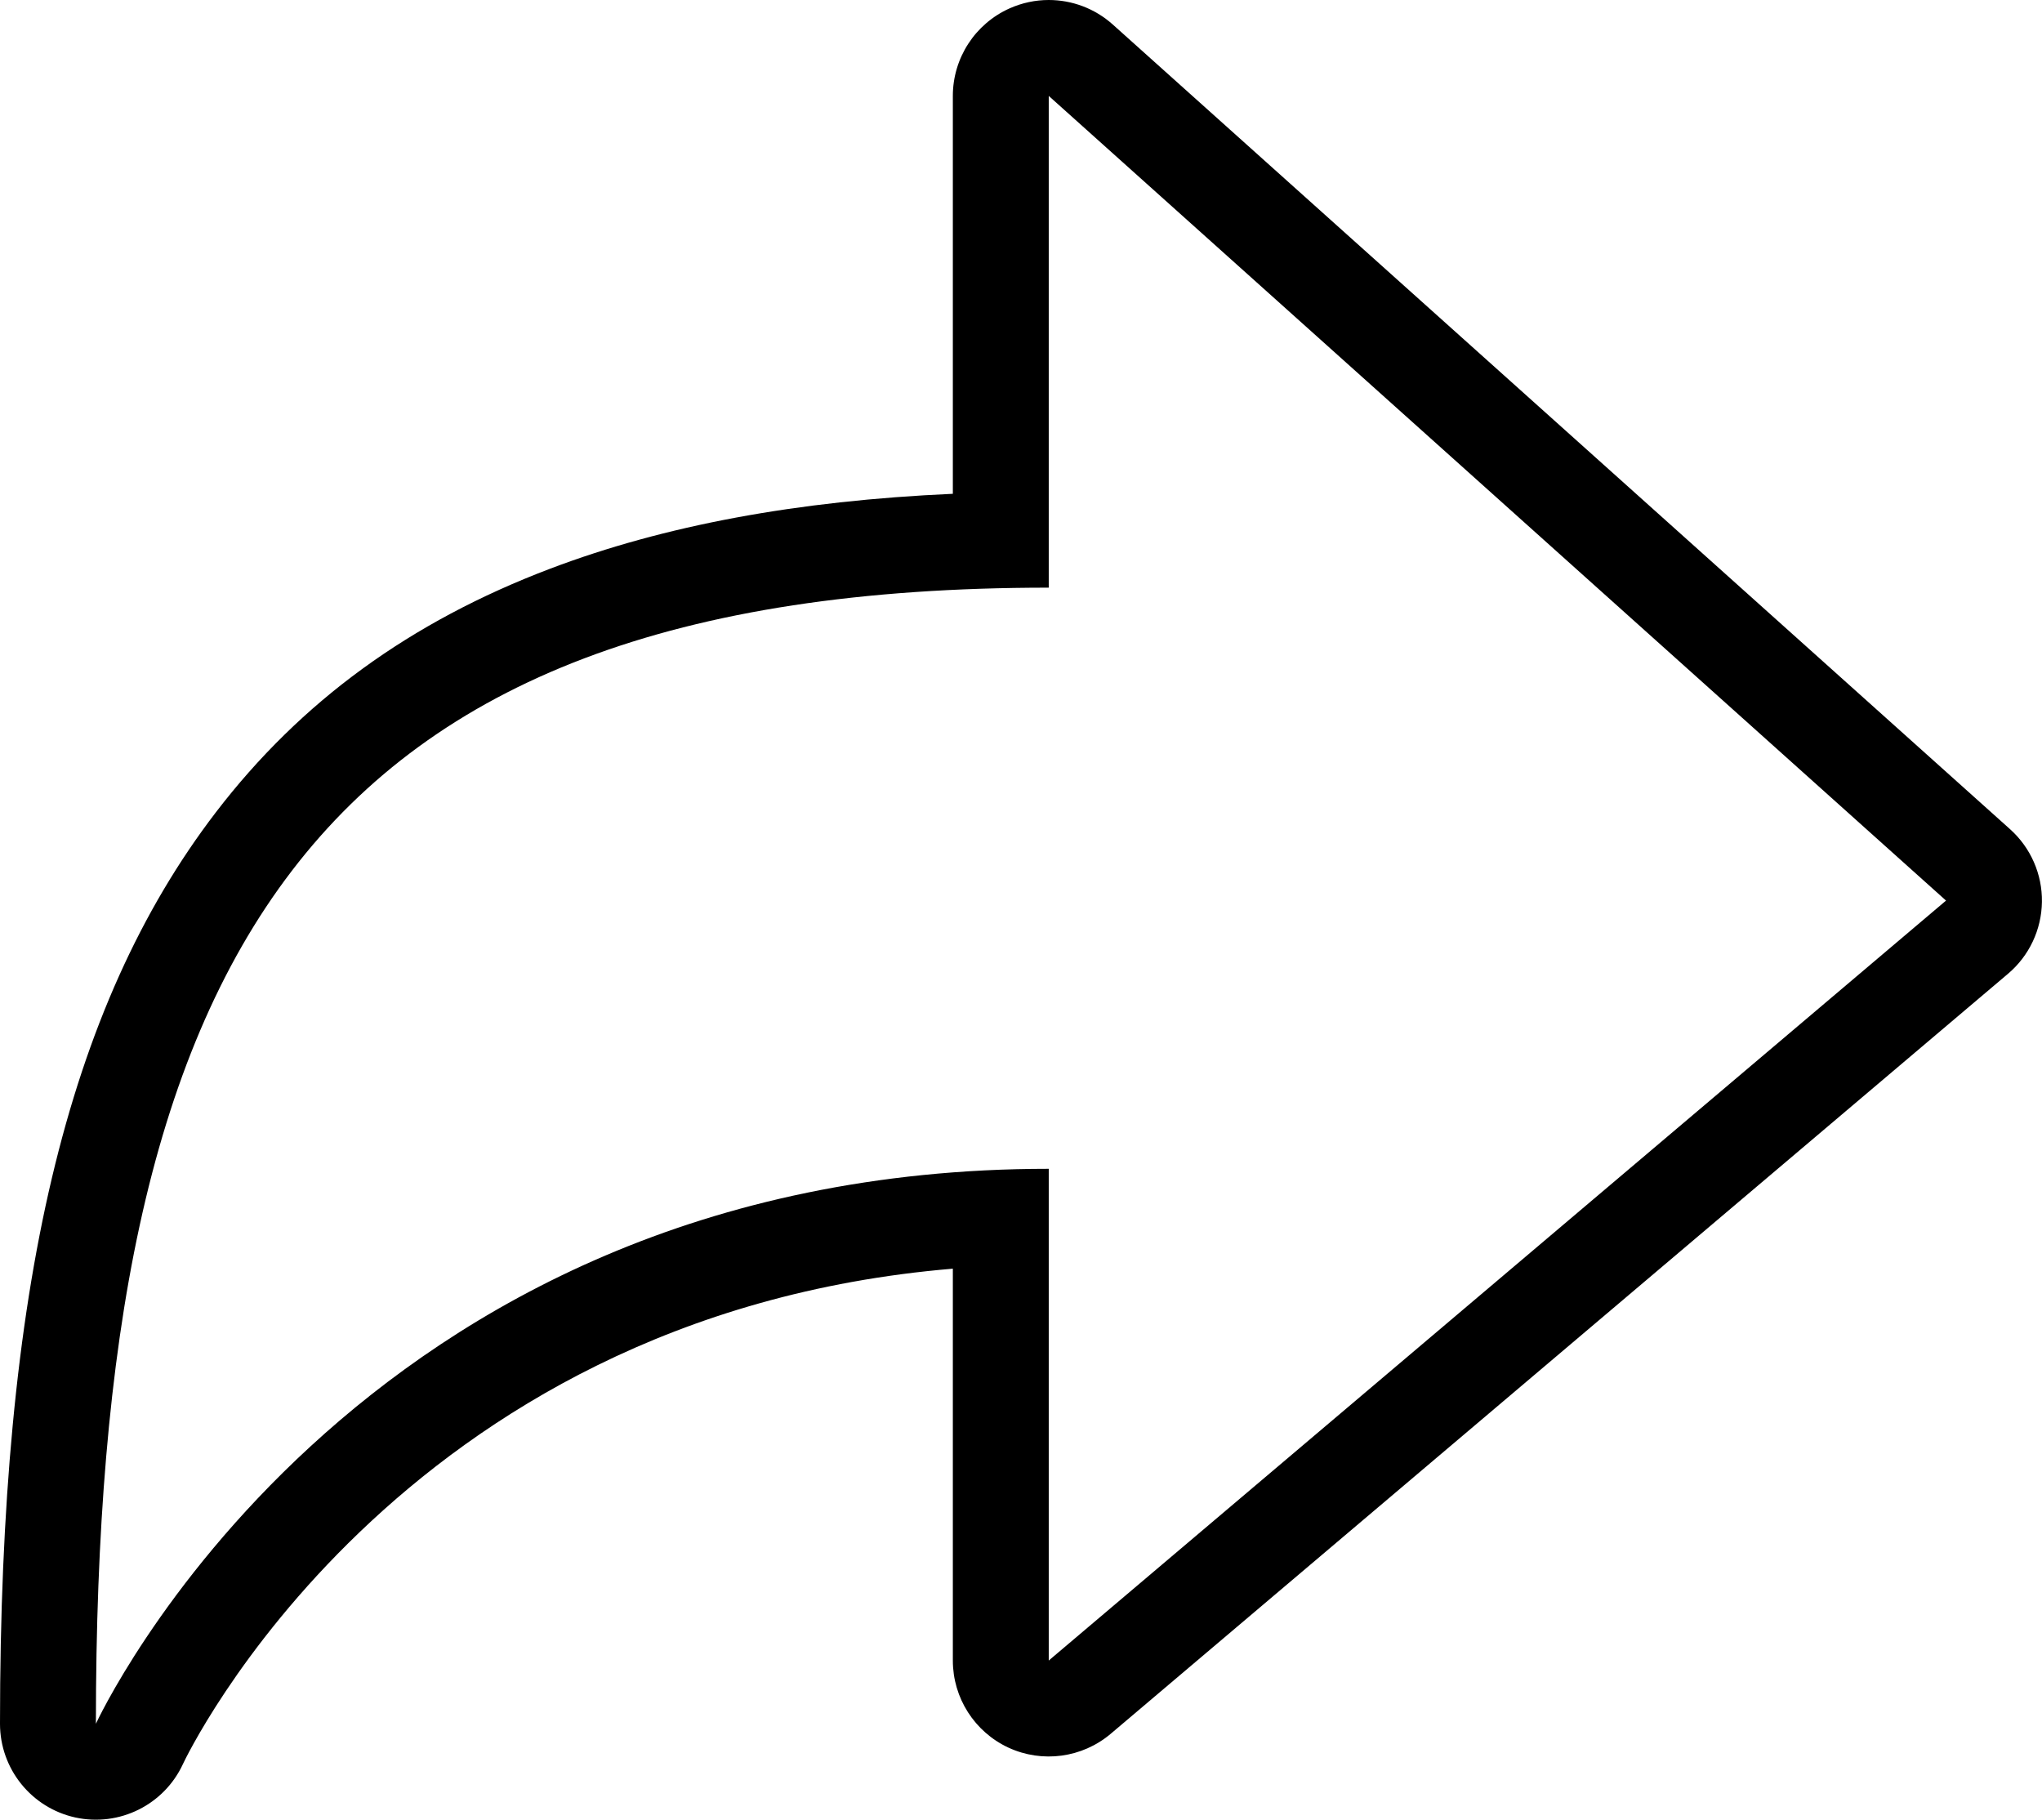 <svg xmlns="http://www.w3.org/2000/svg" width="29.81" height="26.562" viewBox="0 0 29.81 26.562">
  <g id="Path_99" data-name="Path 99" transform="translate(-5.051 -2.6)" fill="none" stroke-linecap="round" stroke-linejoin="round">
    <path d="M20.361,4l13.1,11.746-13.1,11.093V19.661a15.334,15.334,0,0,0-13.911,8.1c0-11.093,2.995-16.584,13.911-16.584Z" stroke="none"/>
    <path d="M 20.361 4 L 20.361 11.178 C 9.445 11.178 6.451 16.669 6.451 27.762 C 6.451 27.762 10.173 19.661 20.361 19.661 L 20.361 26.839 L 33.46 15.746 L 20.361 4 M 20.361 2.6 C 20.7 2.6 21.034 2.723 21.296 2.958 L 34.395 14.704 C 34.696 14.974 34.866 15.361 34.86 15.766 C 34.854 16.17 34.674 16.553 34.365 16.814 L 21.266 27.908 C 20.85 28.26 20.267 28.339 19.772 28.11 C 19.278 27.88 18.961 27.385 18.961 26.839 L 18.961 21.119 C 10.827 21.8 7.754 28.278 7.723 28.347 C 7.448 28.945 6.794 29.27 6.151 29.13 C 5.509 28.989 5.051 28.42 5.051 27.762 C 5.051 21.407 6.022 17.304 8.201 14.459 C 9.441 12.84 11.039 11.676 13.086 10.9 C 14.749 10.27 16.681 9.91 18.961 9.808 L 18.961 4 C 18.961 3.448 19.286 2.947 19.79 2.722 C 19.974 2.64 20.168 2.6 20.361 2.6 Z" stroke="none" fill="#000"/>
  </g>
</svg>

